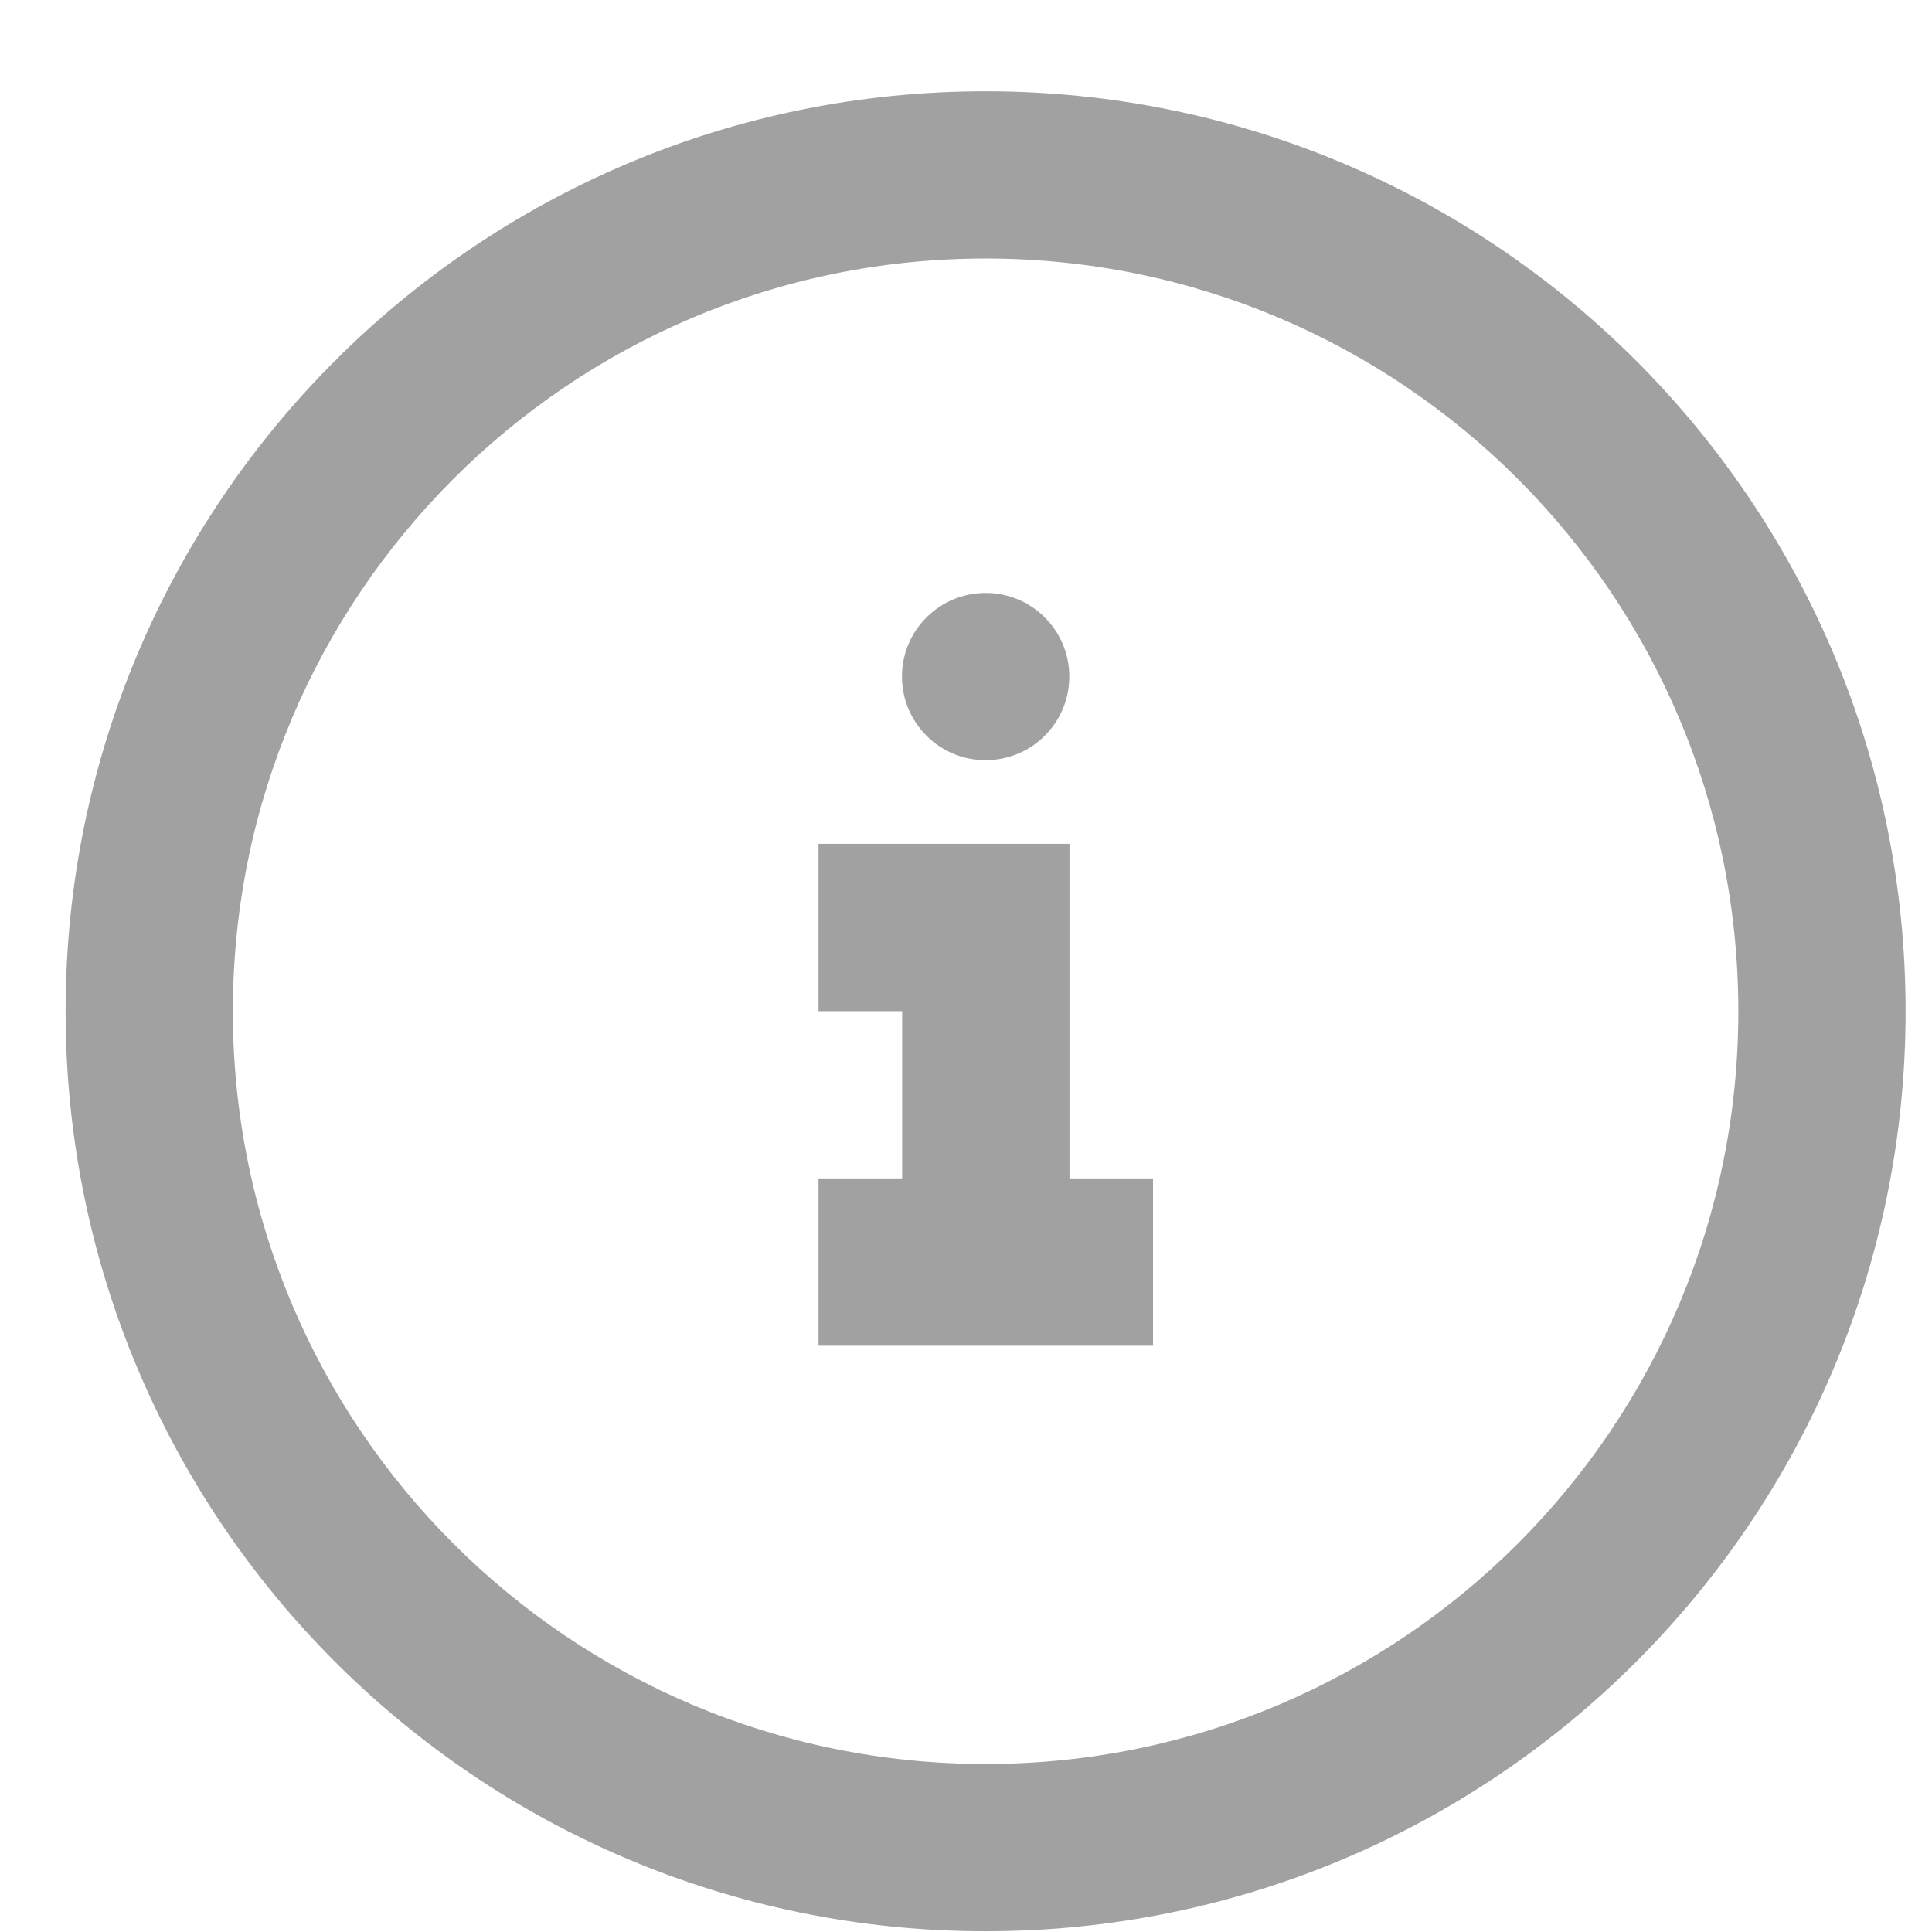 <svg width="21" height="21" viewBox="0 0 21 21" fill="none" xmlns="http://www.w3.org/2000/svg">
<path fill-rule="evenodd" clip-rule="evenodd" d="M0.713 10.992C0.713 16.515 5.19 20.992 10.713 20.992C16.236 20.992 20.713 16.515 20.713 10.992C20.713 5.469 16.236 0.992 10.713 0.992C5.19 0.992 0.713 5.469 0.713 10.992ZM18.895 10.992C18.895 15.511 15.232 19.174 10.713 19.174C6.194 19.174 2.531 15.511 2.531 10.992C2.531 6.473 6.194 2.81 10.713 2.81C15.232 2.81 18.895 6.473 18.895 10.992ZM11.625 12.809H12.533V14.627H8.897V12.809H9.806V10.991H8.897V9.172H11.625V12.809ZM11.623 7.354C11.623 7.856 11.216 8.263 10.713 8.263C10.211 8.263 9.804 7.856 9.804 7.354C9.804 6.852 10.211 6.445 10.713 6.445C11.216 6.445 11.623 6.852 11.623 7.354Z" fill="#A1A1A1"/>
</svg>
